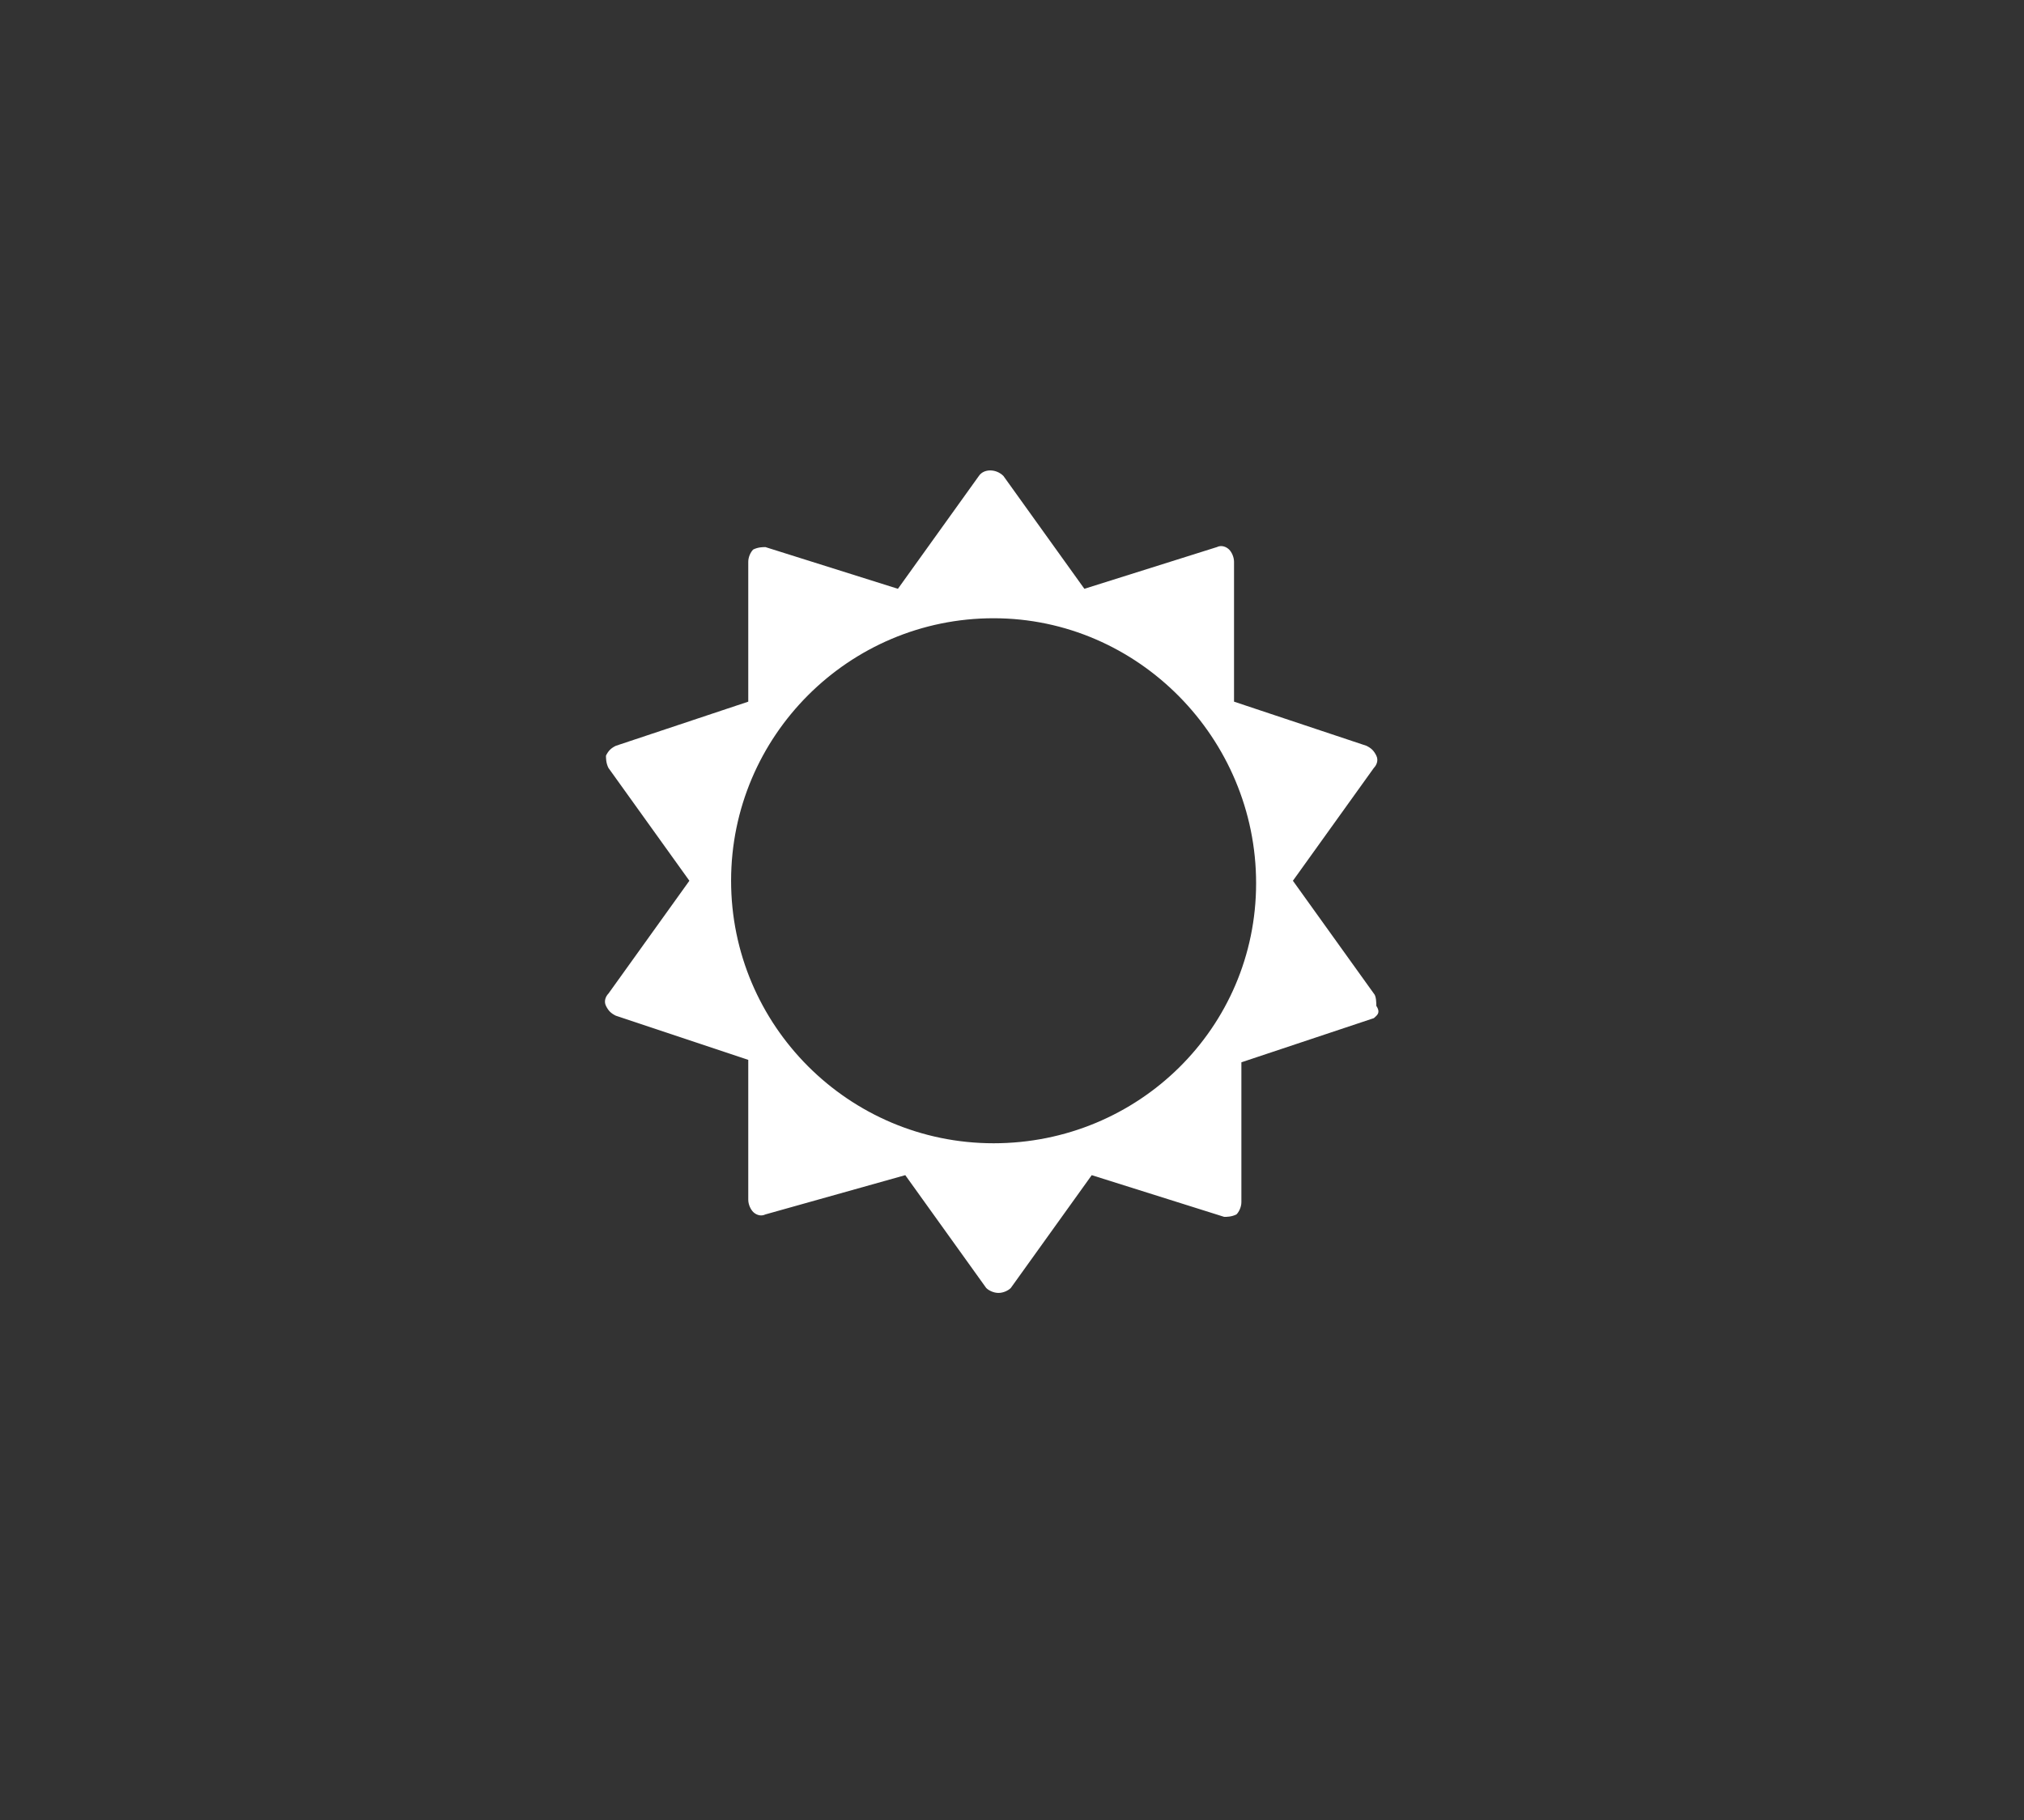 <?xml version="1.0" encoding="utf-8"?>
<!-- Generator: Adobe Illustrator 17.1.0, SVG Export Plug-In . SVG Version: 6.00 Build 0)  -->
<!DOCTYPE svg PUBLIC "-//W3C//DTD SVG 1.1//EN" "http://www.w3.org/Graphics/SVG/1.1/DTD/svg11.dtd">
<svg version="1.1" id="Capa_1" xmlns="http://www.w3.org/2000/svg" xmlns:xlink="http://www.w3.org/1999/xlink" x="0px" y="0px"
	 viewBox="8.8 7.9 82.5 74.2" enable-background="new 8.8 7.9 82.5 74.2" xml:space="preserve">
	<rect x="8.8" y="7.9" width="82.5" height="74.2" fill="#333333" stroke="none"/>
	<path class="svgfill" fill="#FFFFFF" d="M64.8,49.4l-5.4,1.8v5.7c0,0.2-0.1,0.4-0.2,0.5c-0.2,0.1-0.4,0.1-0.5,0.1l-5.4-1.7l-3.3,4.6
		c-0.1,0.1-0.3,0.2-0.5,0.2c-0.2,0-0.4-0.1-0.5-0.2l-3.3-4.6L40,57.4c-0.2,0.1-0.4,0-0.5-0.1c-0.1-0.1-0.2-0.3-0.2-0.5v-5.7
		l-5.4-1.8c-0.2-0.1-0.3-0.2-0.4-0.4c-0.1-0.2,0-0.4,0.1-0.5l3.3-4.6l-3.3-4.6c-0.1-0.2-0.1-0.4-0.1-0.5c0.1-0.2,0.2-0.3,0.4-0.4
		l5.4-1.8v-5.7c0-0.2,0.1-0.4,0.2-0.5c0.2-0.1,0.4-0.1,0.5-0.1l5.4,1.7l3.3-4.6c0.2-0.3,0.7-0.3,1,0l3.3,4.6l5.4-1.7
		c0.2-0.1,0.4,0,0.5,0.1c0.1,0.1,0.2,0.3,0.2,0.5v5.7l5.4,1.8c0.2,0.1,0.3,0.2,0.4,0.4c0.1,0.2,0,0.4-0.1,0.5l-3.3,4.6l3.3,4.6
		c0.1,0.1,0.1,0.4,0.1,0.5C65.1,49.2,64.9,49.3,64.8,49.4z M49.3,33.1c-5.9,0-10.7,4.8-10.7,10.7s4.8,10.7,10.7,10.7
		S60,49.8,60,43.9S55.2,33.1,49.3,33.1z"/>
</svg>
